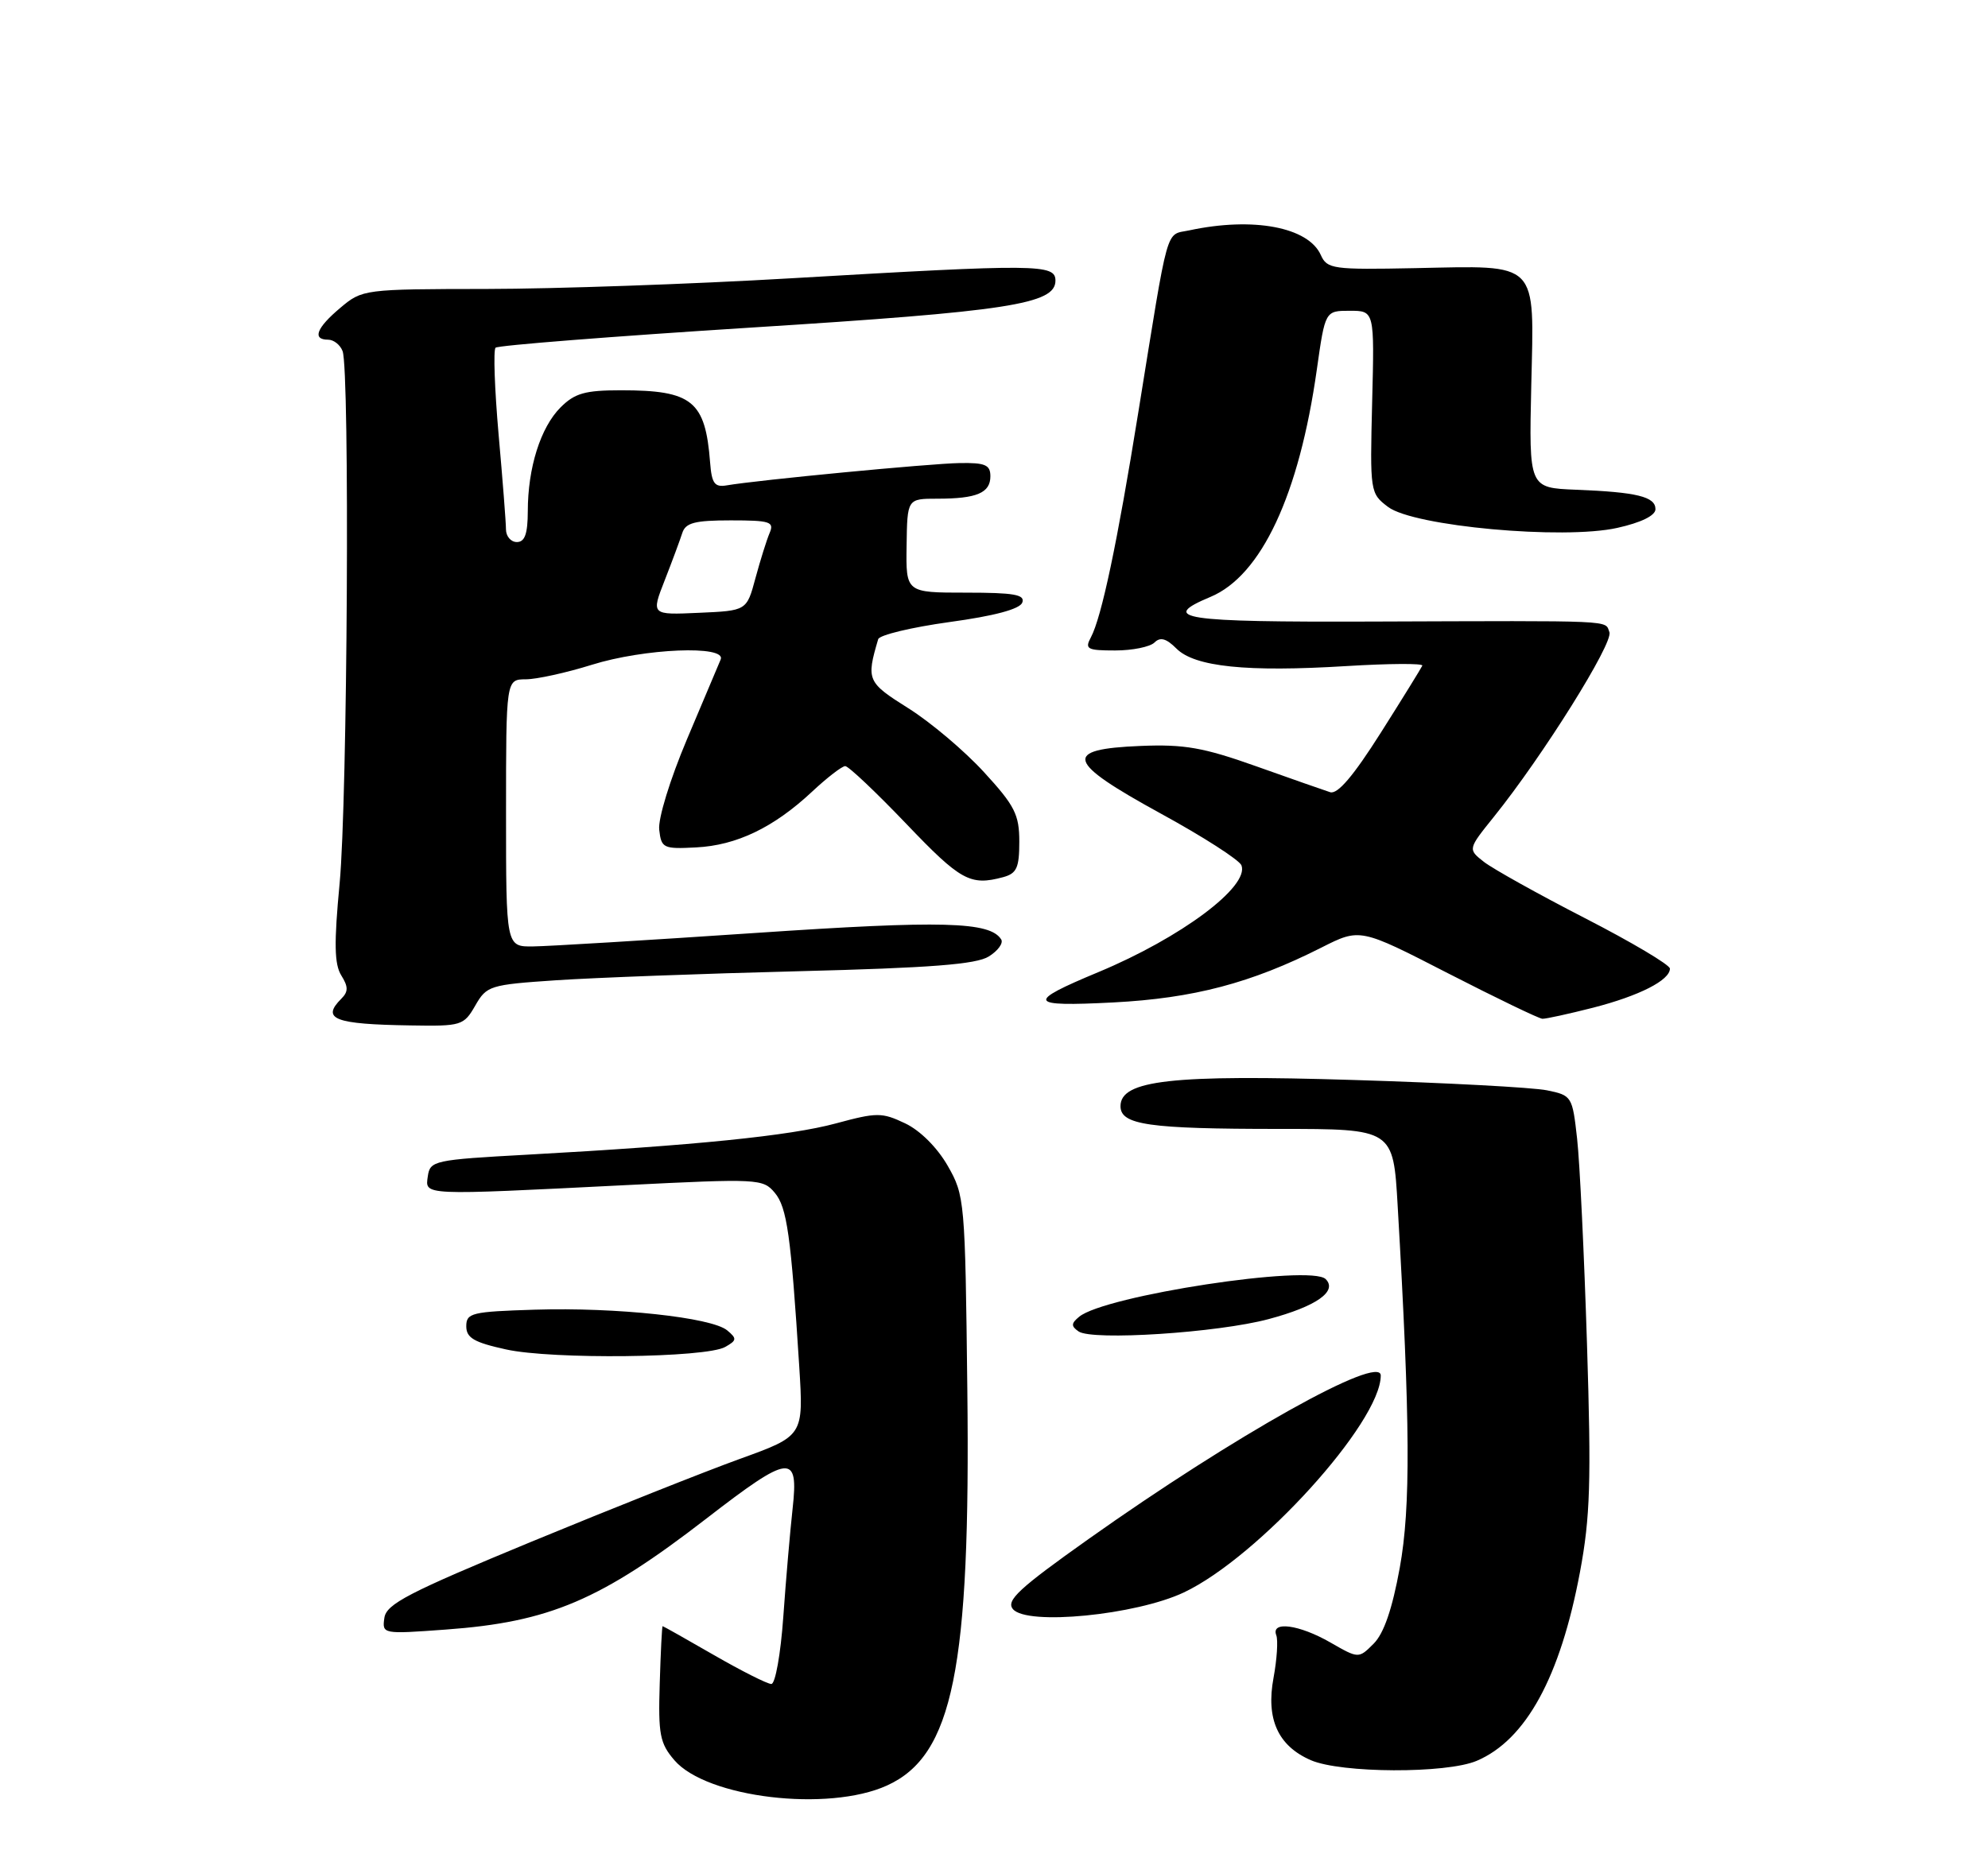 <?xml version="1.0" encoding="UTF-8" standalone="no"?>
<!DOCTYPE svg PUBLIC "-//W3C//DTD SVG 1.1//EN" "http://www.w3.org/Graphics/SVG/1.1/DTD/svg11.dtd" >
<svg xmlns="http://www.w3.org/2000/svg" xmlns:xlink="http://www.w3.org/1999/xlink" version="1.1" viewBox="0 0 275 256">
 <g >
 <path fill="currentColor"
d=" M 122.69 247.05 C 131.83 242.91 134.26 230.92 133.81 192.21 C 133.51 166.08 133.45 165.41 131.09 161.29 C 129.64 158.77 127.28 156.41 125.21 155.43 C 121.99 153.90 121.31 153.90 115.62 155.44 C 109.26 157.16 96.09 158.49 73.00 159.76 C 60.02 160.47 59.49 160.59 59.18 162.75 C 58.80 165.43 58.18 165.40 86.50 163.98 C 104.89 163.06 105.55 163.09 107.17 165.03 C 108.87 167.05 109.41 170.93 110.56 189.08 C 111.16 198.67 111.16 198.67 102.33 201.86 C 97.47 203.62 84.50 208.78 73.50 213.32 C 56.50 220.35 53.45 221.93 53.17 223.85 C 52.85 226.10 52.92 226.11 61.67 225.47 C 76.02 224.43 83.10 221.41 97.73 210.10 C 109.30 201.16 110.50 201.02 109.64 208.75 C 109.29 211.91 108.71 218.66 108.35 223.75 C 107.99 228.84 107.25 233.00 106.70 233.00 C 106.15 233.00 102.58 231.20 98.76 229.00 C 94.95 226.80 91.75 225.00 91.66 225.00 C 91.57 225.01 91.39 228.59 91.26 232.96 C 91.04 239.98 91.28 241.21 93.29 243.55 C 97.76 248.75 114.55 250.75 122.69 247.05 Z  M 204.28 243.63 C 211.09 240.73 215.84 232.03 218.56 217.50 C 219.98 209.90 220.13 205.00 219.53 186.00 C 219.14 173.62 218.53 160.82 218.16 157.54 C 217.51 151.70 217.43 151.56 214.00 150.86 C 212.07 150.46 200.06 149.82 187.30 149.43 C 162.11 148.65 155.00 149.45 155.00 153.05 C 155.00 155.64 158.87 156.20 176.96 156.20 C 192.73 156.20 192.73 156.20 193.34 166.85 C 195.09 196.93 195.15 208.52 193.63 216.92 C 192.59 222.63 191.43 226.01 190.02 227.42 C 187.94 229.50 187.94 229.50 184.02 227.25 C 179.70 224.77 175.77 224.25 176.55 226.26 C 176.81 226.95 176.64 229.59 176.17 232.13 C 175.10 237.85 176.78 241.56 181.32 243.54 C 185.51 245.36 200.08 245.42 204.28 243.63 Z  M 163.77 220.33 C 174.08 215.45 191.00 196.80 191.00 190.32 C 191.00 187.30 170.76 198.63 150.57 212.95 C 140.94 219.78 139.13 221.46 140.12 222.64 C 142.04 224.95 157.12 223.47 163.77 220.33 Z  M 100.31 186.37 C 101.93 185.46 101.96 185.21 100.59 184.07 C 98.43 182.28 85.26 180.86 74.00 181.21 C 65.26 181.48 64.50 181.66 64.50 183.50 C 64.50 185.11 65.57 185.74 70.00 186.71 C 76.39 188.12 97.64 187.88 100.31 186.37 Z  M 175.50 182.51 C 182.09 180.75 185.06 178.66 183.38 176.98 C 181.31 174.91 152.80 179.26 149.28 182.19 C 148.16 183.11 148.15 183.49 149.20 184.22 C 151.08 185.53 168.48 184.40 175.50 182.51 Z  M 65.74 139.14 C 67.32 136.38 67.75 136.25 76.94 135.63 C 82.20 135.28 97.30 134.71 110.50 134.38 C 128.73 133.92 135.05 133.43 136.78 132.34 C 138.04 131.56 138.81 130.50 138.50 129.99 C 136.96 127.51 130.42 127.33 104.44 129.09 C 89.62 130.09 75.81 130.93 73.75 130.95 C 70.00 131.00 70.00 131.00 70.00 112.50 C 70.00 94.00 70.00 94.00 72.75 93.99 C 74.26 93.98 78.35 93.08 81.84 91.99 C 89.11 89.71 100.53 89.24 99.69 91.25 C 99.40 91.94 97.30 96.91 95.02 102.31 C 92.68 107.86 91.01 113.29 91.19 114.81 C 91.48 117.35 91.76 117.49 96.28 117.25 C 101.89 116.97 107.02 114.50 112.31 109.56 C 114.40 107.60 116.48 106.00 116.92 106.00 C 117.37 106.00 121.17 109.60 125.38 114.00 C 132.88 121.85 134.21 122.59 138.75 121.37 C 140.64 120.86 141.00 120.08 141.00 116.46 C 141.00 112.71 140.38 111.48 136.11 106.83 C 133.43 103.90 128.72 99.92 125.66 98.00 C 119.95 94.41 119.81 94.10 121.48 88.44 C 121.65 87.86 126.08 86.80 131.33 86.07 C 137.56 85.22 141.06 84.28 141.41 83.38 C 141.83 82.27 140.29 82.00 133.63 82.00 C 125.31 82.00 125.31 82.00 125.41 75.50 C 125.50 69.00 125.50 69.00 129.67 69.00 C 135.13 69.00 137.00 68.20 137.00 65.89 C 137.00 64.32 136.28 64.01 132.75 64.07 C 128.73 64.13 104.79 66.42 100.50 67.16 C 98.85 67.44 98.45 66.88 98.23 64.00 C 97.57 55.46 95.77 54.00 85.91 54.00 C 80.93 54.00 79.51 54.40 77.54 56.37 C 74.78 59.13 73.01 64.72 73.01 70.75 C 73.00 73.86 72.60 75.00 71.50 75.00 C 70.67 75.00 70.00 74.21 69.99 73.25 C 69.99 72.29 69.53 66.37 68.97 60.10 C 68.42 53.83 68.23 48.44 68.55 48.11 C 68.87 47.79 84.75 46.54 103.82 45.33 C 139.52 43.08 146.00 42.08 146.00 38.83 C 146.00 36.53 143.59 36.51 109.50 38.50 C 95.75 39.31 76.77 39.97 67.33 39.98 C 50.32 40.00 50.12 40.03 47.08 42.59 C 43.77 45.37 43.15 47.00 45.39 47.00 C 46.16 47.00 47.06 47.71 47.39 48.58 C 48.40 51.22 48.07 110.74 46.98 122.23 C 46.19 130.52 46.25 133.42 47.21 134.96 C 48.19 136.53 48.19 137.21 47.22 138.18 C 44.40 141.00 46.25 141.72 56.80 141.88 C 63.83 142.00 64.15 141.90 65.74 139.14 Z  M 220.36 139.43 C 226.75 137.79 231.00 135.63 231.00 134.02 C 231.00 133.50 225.71 130.36 219.25 127.04 C 212.79 123.72 206.50 120.21 205.27 119.25 C 203.04 117.50 203.04 117.50 206.66 113.00 C 213.42 104.60 223.20 88.96 222.63 87.47 C 221.98 85.79 223.99 85.88 189.75 86.00 C 163.48 86.09 160.24 85.60 167.44 82.59 C 174.48 79.65 179.71 68.47 182.16 51.11 C 183.31 43.00 183.31 43.00 186.72 43.00 C 190.13 43.00 190.13 43.00 189.81 55.62 C 189.50 68.09 189.53 68.26 192.01 70.14 C 195.56 72.82 216.24 74.71 223.72 73.04 C 227.04 72.30 229.00 71.33 229.00 70.45 C 229.00 68.72 226.43 68.09 218.00 67.76 C 211.50 67.50 211.50 67.50 211.82 53.33 C 212.22 35.95 213.02 36.75 195.75 37.10 C 184.36 37.33 183.58 37.22 182.71 35.29 C 180.99 31.42 173.35 29.98 164.53 31.87 C 161.16 32.59 161.75 30.52 157.47 57.00 C 154.55 75.16 152.38 85.41 150.90 88.19 C 150.03 89.81 150.39 90.00 154.26 90.00 C 156.65 90.00 159.09 89.50 159.70 88.90 C 160.50 88.10 161.33 88.33 162.74 89.74 C 165.27 92.27 172.47 93.01 186.25 92.16 C 192.16 91.80 196.89 91.77 196.75 92.10 C 196.61 92.42 194.03 96.61 191.00 101.39 C 187.22 107.36 185.03 109.94 184.00 109.61 C 183.18 109.35 178.57 107.73 173.76 106.02 C 166.48 103.43 163.83 102.96 157.77 103.21 C 146.93 103.65 147.44 105.37 160.56 112.56 C 166.42 115.76 171.44 118.99 171.73 119.73 C 172.85 122.66 163.37 129.74 151.95 134.50 C 141.86 138.70 142.15 139.31 154.00 138.70 C 165.11 138.12 173.06 136.03 182.79 131.11 C 188.13 128.41 188.13 128.41 200.31 134.67 C 207.02 138.11 212.89 140.94 213.36 140.96 C 213.83 140.98 216.98 140.29 220.36 139.43 Z  M 91.95 80.29 C 92.98 77.66 94.07 74.71 94.38 73.75 C 94.83 72.33 96.11 72.00 101.08 72.00 C 106.54 72.00 107.13 72.19 106.46 73.75 C 106.05 74.71 105.17 77.53 104.50 80.00 C 103.29 84.50 103.29 84.50 96.68 84.79 C 90.07 85.09 90.07 85.09 91.95 80.29 Z "/>
</g>
</svg>